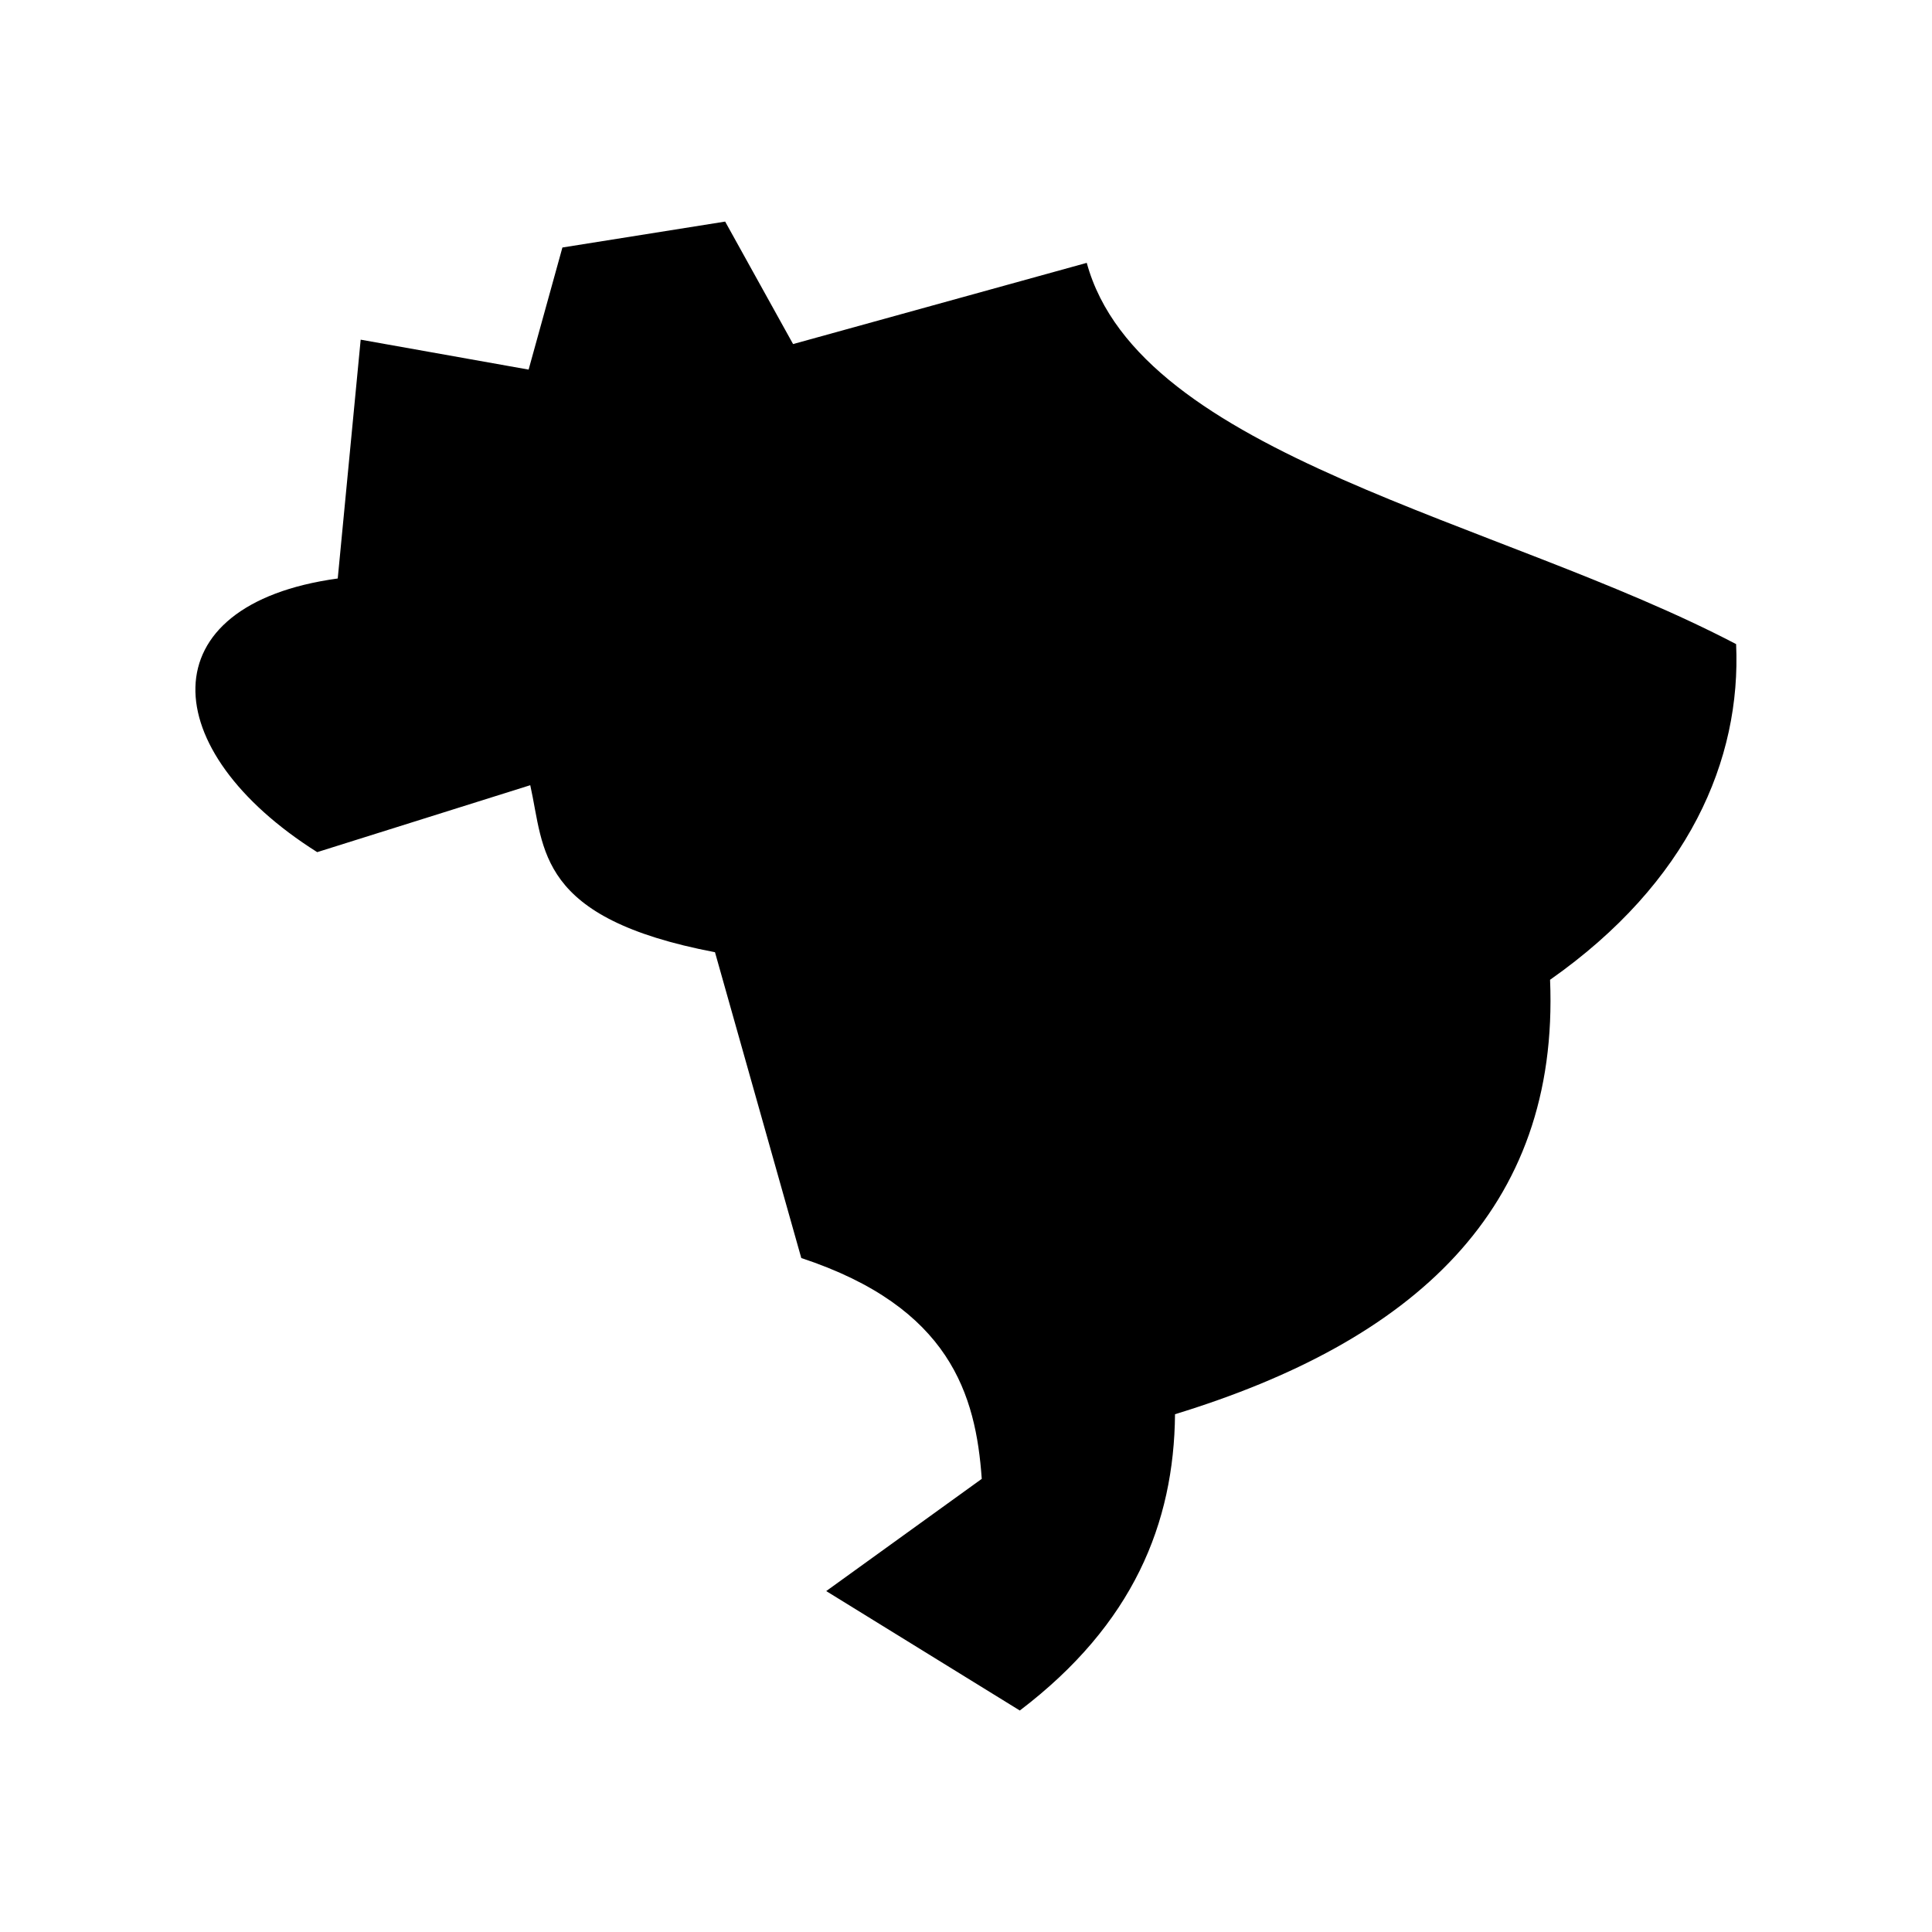 <svg xmlns="http://www.w3.org/2000/svg" width="100%" height="100%" viewBox="0 0 588.8 588.8"><path fill="currentColor" d="M331.2 80.11c16.1 58.89 125.3 78.19 197.9 116.19 1.6 35.2-14.4 72.6-56.7 102.3 2.9 70.2-41.8 110.2-114.3 132.4-0.3 33.2-12.7 64-47.3 90.3l-59-36.4 47.4-34.2c-1.8-25.6-9.6-52.3-55-67.3l-26.3-93.2c-54.5-10.4-51.9-31.3-56.3-50.9l-64.93 20.4c-49.154-31-51.902-75.4 6.26-83.4l6.99-72.78 51.18 9.12L171.4 75.43l49.6-7.9 20.7 37.33z" /></svg>